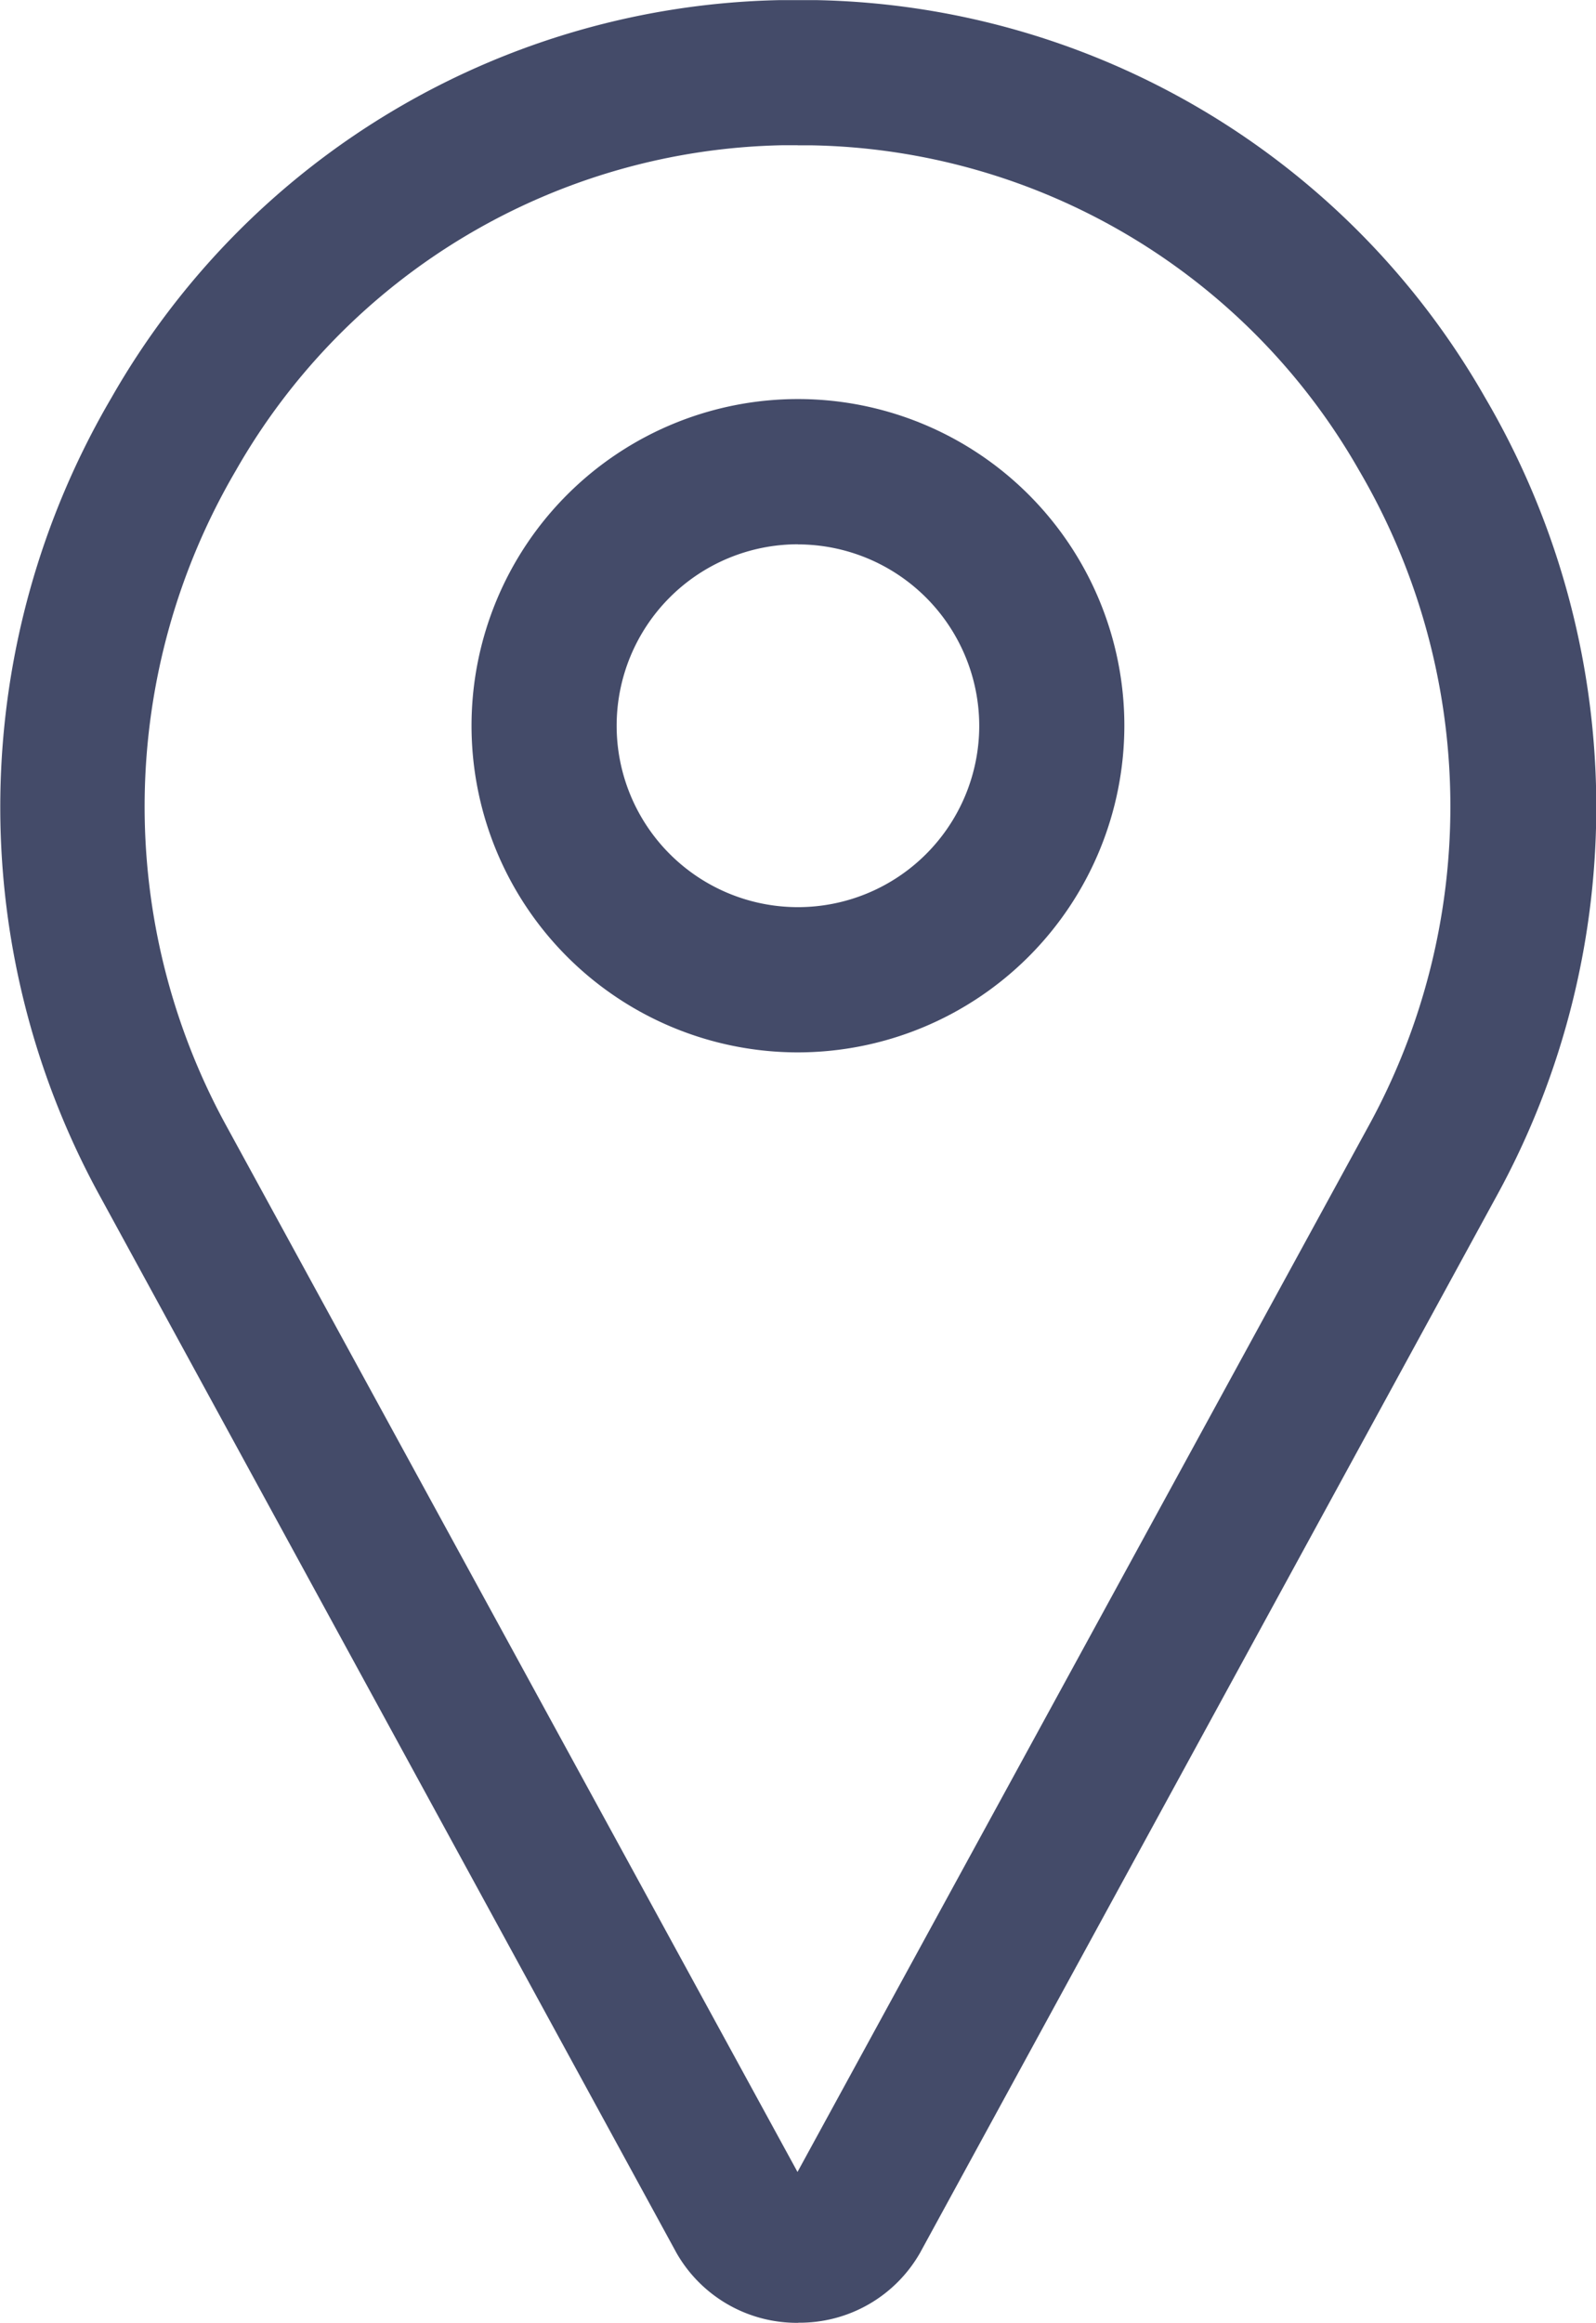 <svg xmlns="http://www.w3.org/2000/svg" width="14.429" height="20.984" viewBox="0 0 14.429 20.984">
  <defs>
    <style>
      .cls-1 {
        fill: #444b69;
      }
    </style>
  </defs>
  <g id="location" transform="translate(-79.968 0.001)">
    <path id="Path_6617" data-name="Path 6617" class="cls-1" d="M87.182,20.983a1.253,1.253,0,0,1-1.1-.635l-.007-.013-5.2-9.524a7.305,7.305,0,0,1,.1-7.218A7.121,7.121,0,0,1,87.021,0c.107,0,.215,0,.323,0a7.121,7.121,0,0,1,6.051,3.592,7.305,7.305,0,0,1,.1,7.218l-5.2,9.524-.007.013a1.253,1.253,0,0,1-1.1.635Zm0-19.672h-.135A5.819,5.819,0,0,0,82.1,4.25a6,6,0,0,0-.079,5.932l5.157,9.438,5.157-9.438a6,6,0,0,0-.079-5.932,5.819,5.819,0,0,0-4.943-2.938h-.135Z"/>
    <path id="Path_6618" data-name="Path 6618" class="cls-1" d="M186.951,93.9a2.951,2.951,0,1,1,2.951-2.951A2.954,2.954,0,0,1,186.951,93.9Zm0-4.59a1.639,1.639,0,1,0,1.639,1.639A1.641,1.641,0,0,0,186.951,89.311Z" transform="translate(-99.769 -84.394)"/>
  </g>
</svg>
